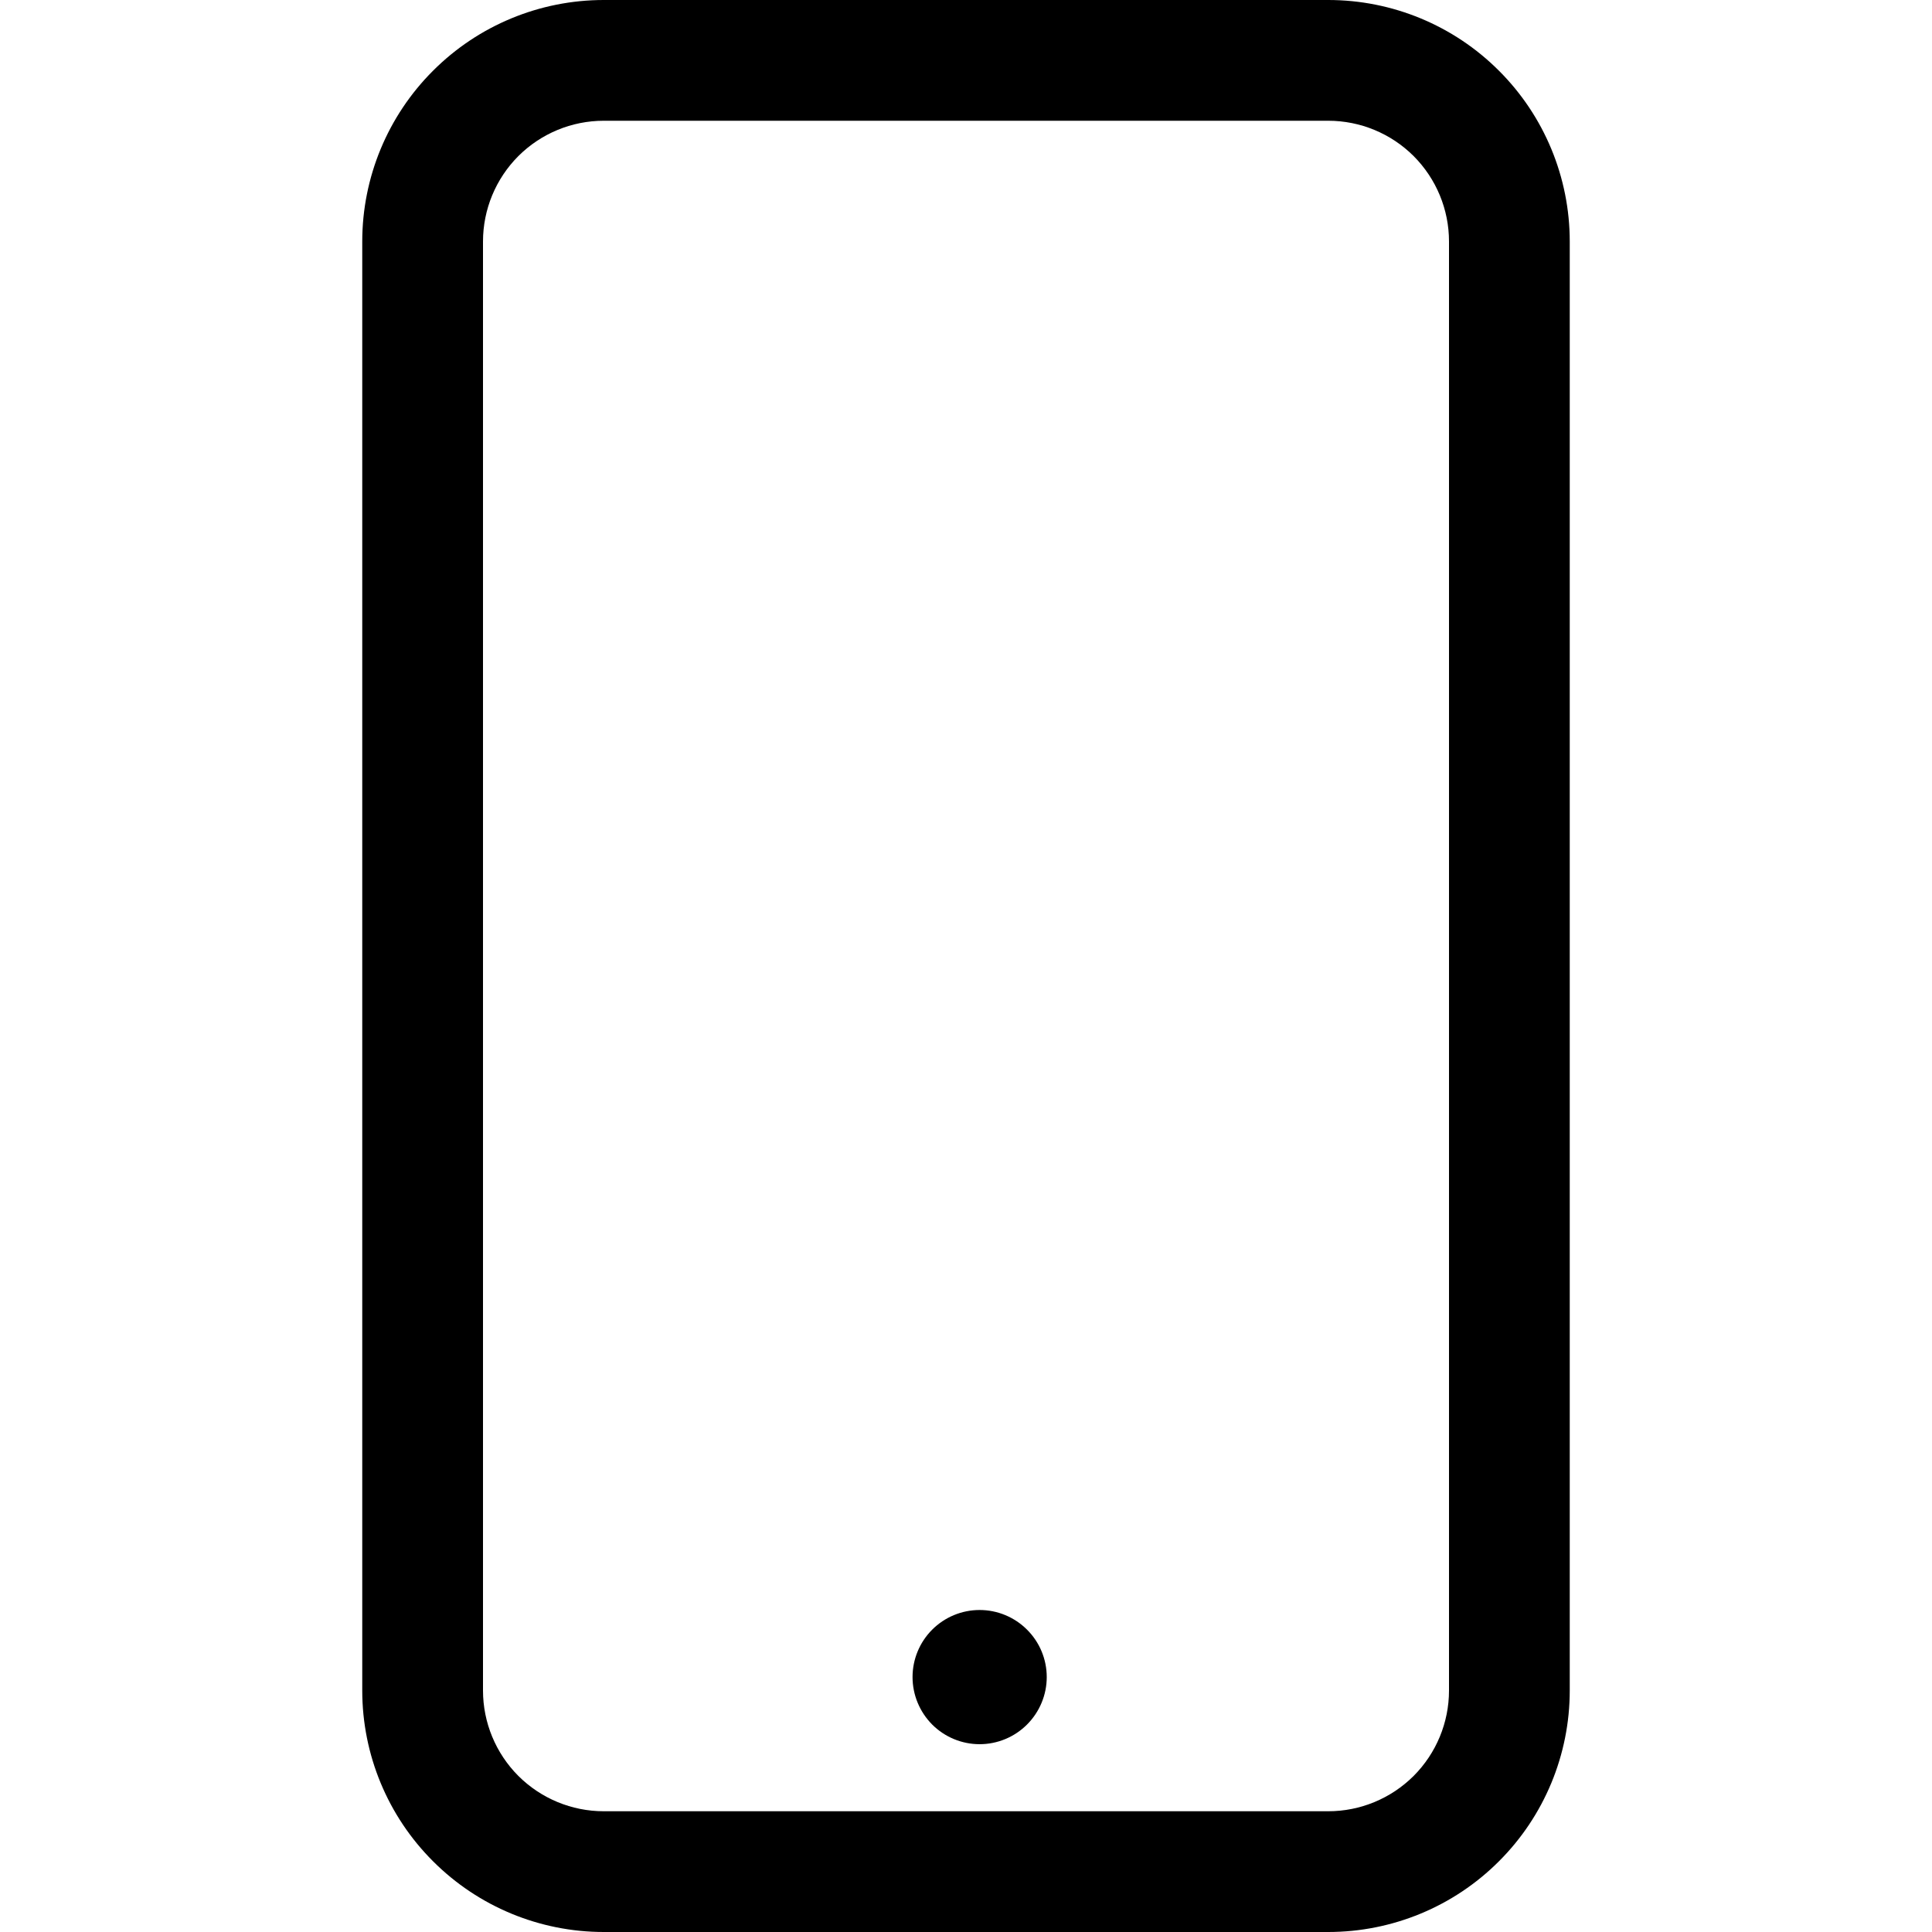 <svg width="24" height="24" viewBox="0 0 24 24" fill="none" xmlns="http://www.w3.org/2000/svg">
<g clip-path="url(#clip0_59_181)">
<path d="M16.5 1.5C16.898 1.5 17.279 1.658 17.561 1.939C17.842 2.221 18 2.602 18 3V21C18 21.398 17.842 21.779 17.561 22.061C17.279 22.342 16.898 22.5 16.5 22.5H7.5C7.102 22.5 6.721 22.342 6.439 22.061C6.158 21.779 6 21.398 6 21V3C6 2.602 6.158 2.221 6.439 1.939C6.721 1.658 7.102 1.5 7.5 1.5H16.5ZM7.5 0C6.704 0 5.941 0.316 5.379 0.879C4.816 1.441 4.5 2.204 4.5 3V21C4.5 21.796 4.816 22.559 5.379 23.121C5.941 23.684 6.704 24 7.5 24H16.5C17.296 24 18.059 23.684 18.621 23.121C19.184 22.559 19.5 21.796 19.5 21V3C19.5 2.204 19.184 1.441 18.621 0.879C18.059 0.316 17.296 0 16.5 0L7.5 0Z" fill="black"/>
<path d="M12.169 21.667C12.39 21.667 12.602 21.579 12.758 21.423C12.915 21.266 13.003 21.054 13.003 20.833C13.003 20.612 12.915 20.4 12.758 20.244C12.602 20.088 12.39 20 12.169 20C11.948 20 11.736 20.088 11.58 20.244C11.424 20.4 11.336 20.612 11.336 20.833C11.336 21.054 11.424 21.266 11.58 21.423C11.736 21.579 11.948 21.667 12.169 21.667Z" fill="black"/>
</g>
<defs>
<clipPath id="clip0_59_181">
<rect width="24" height="24" fill="white"/>
</clipPath>
</defs>
</svg>
